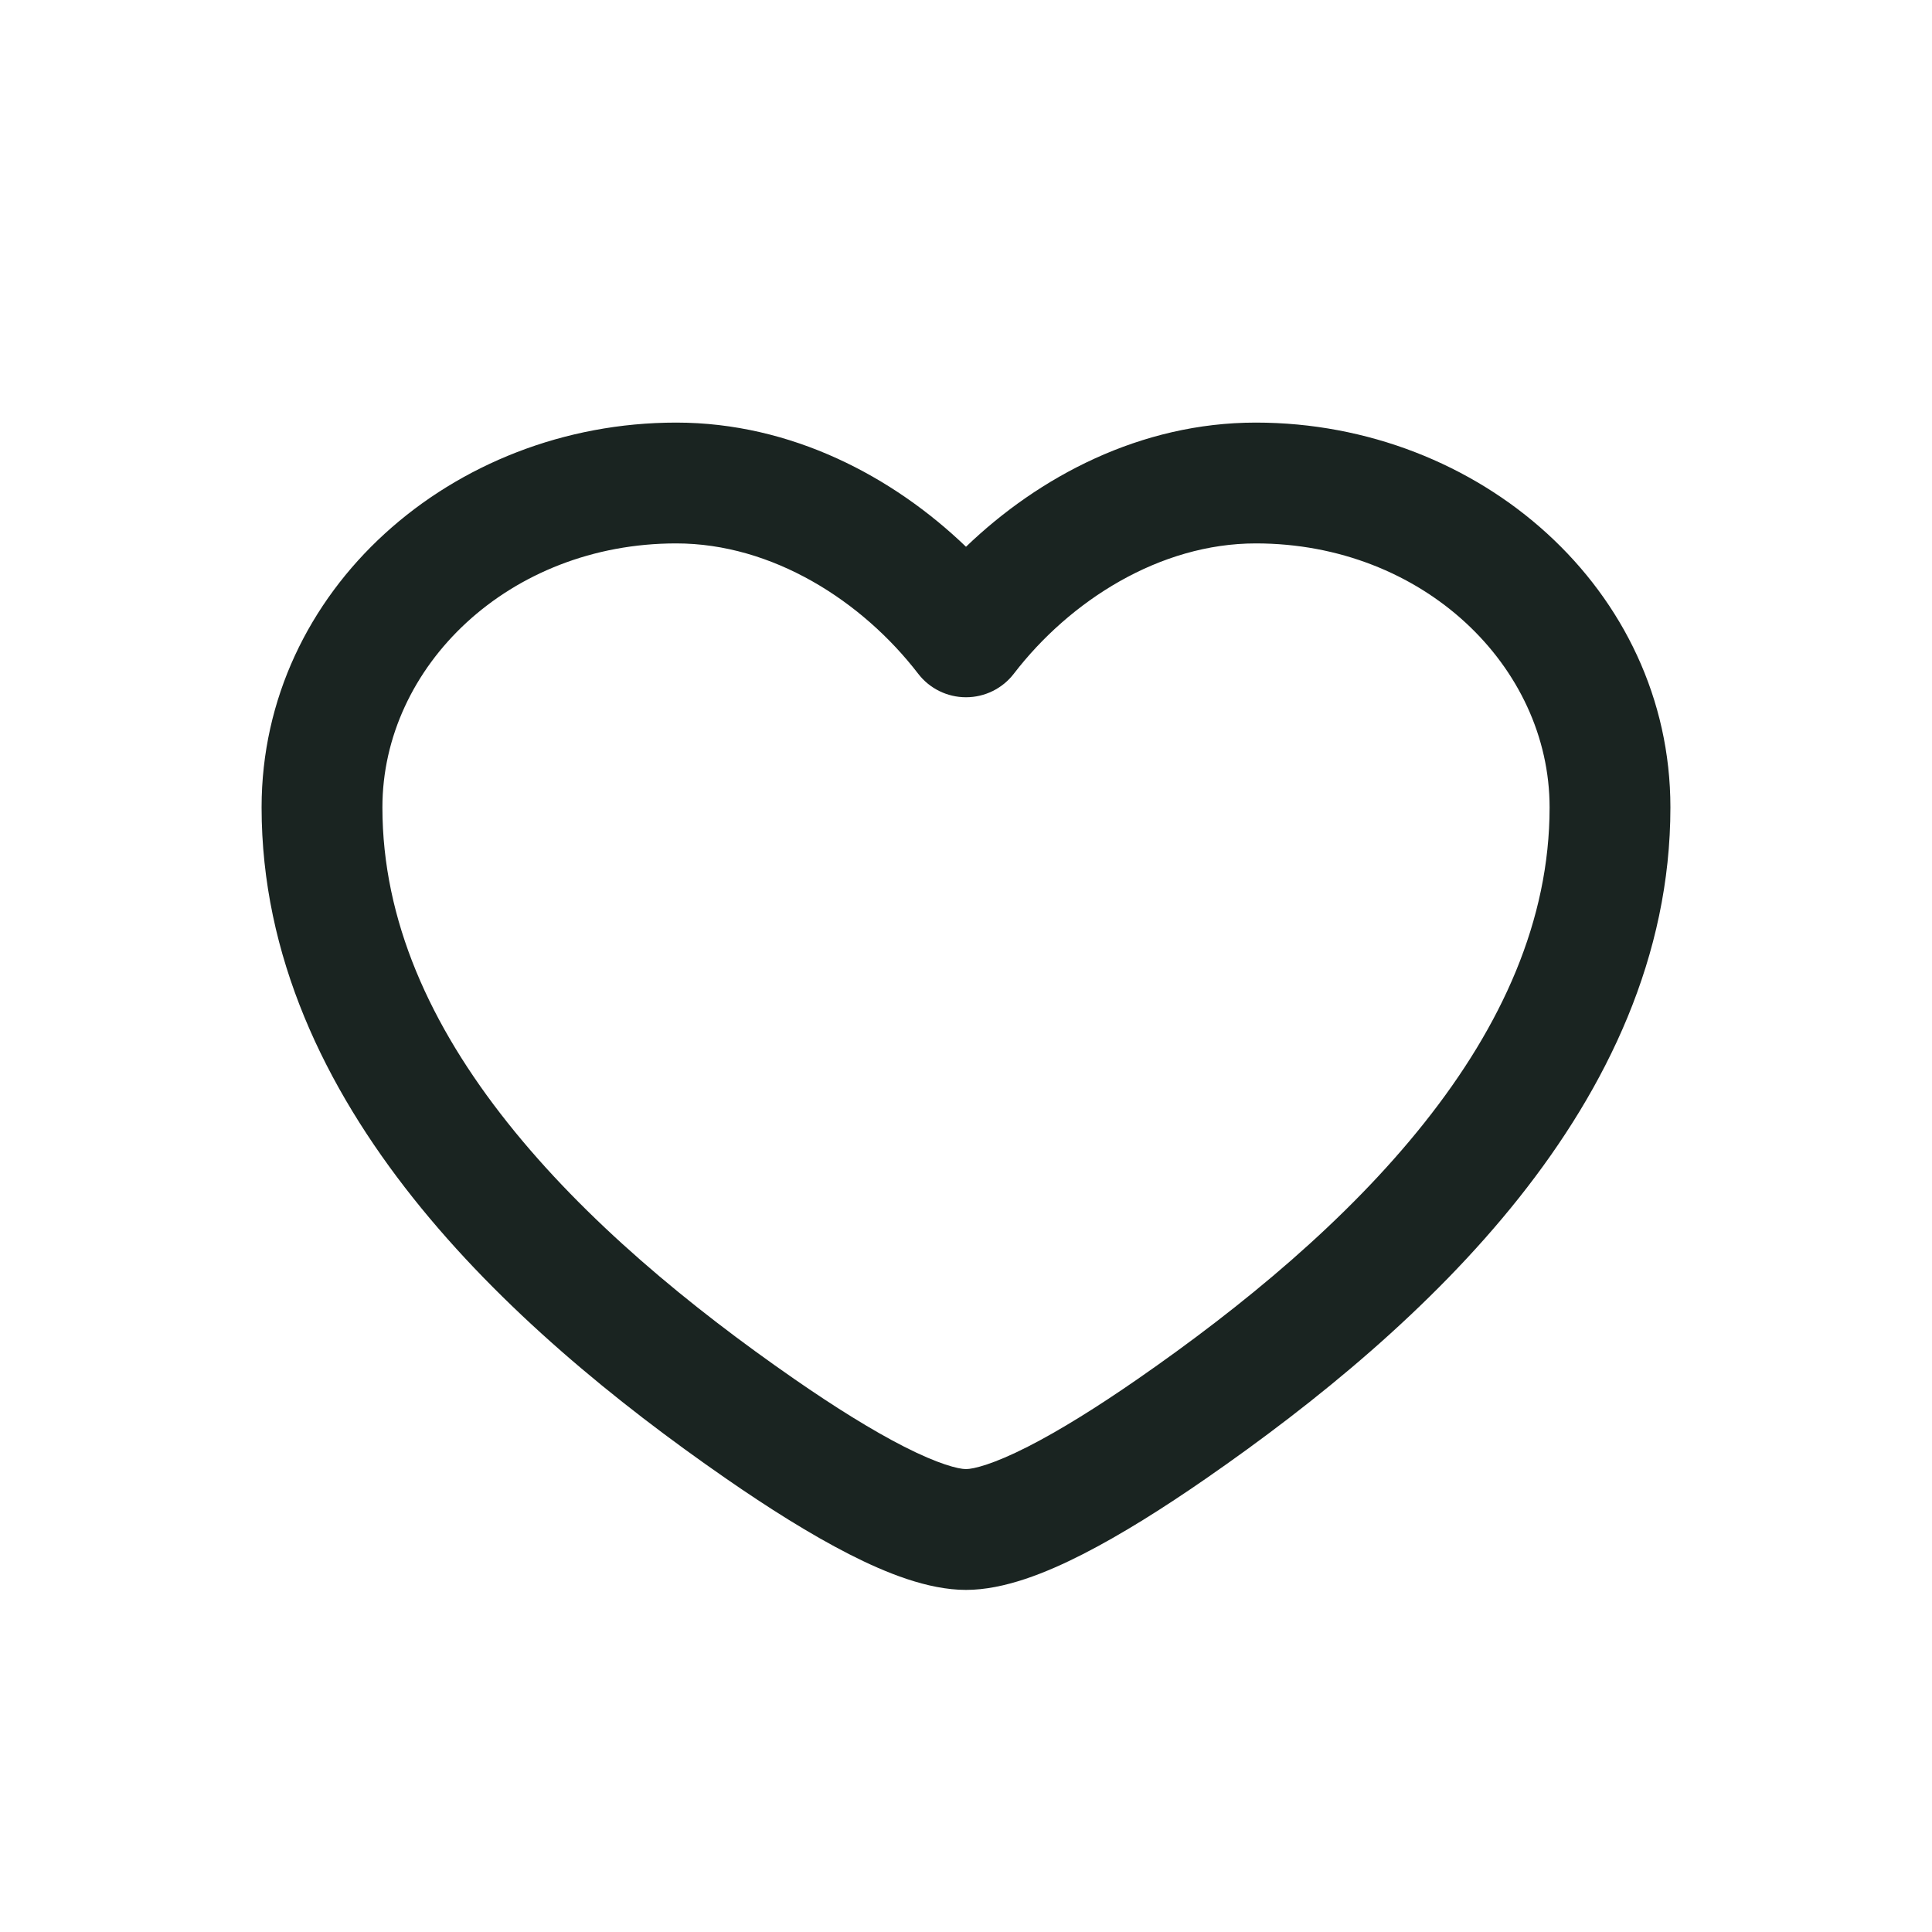 <svg width="30" height="30" viewBox="0 0 30 30" fill="none" xmlns="http://www.w3.org/2000/svg">
<path fill-rule="evenodd" clip-rule="evenodd" d="M4.062 12.537C4.062 9.162 7.024 6.562 10.5 6.562C12.292 6.562 13.869 7.403 15 8.49C16.131 7.403 17.708 6.562 19.5 6.562C22.976 6.562 25.938 9.162 25.938 12.537C25.938 14.85 24.951 16.883 23.585 18.602C22.221 20.318 20.437 21.774 18.729 22.957C18.077 23.409 17.417 23.826 16.813 24.134C16.246 24.423 15.593 24.688 15 24.688C14.407 24.688 13.754 24.423 13.187 24.134C12.583 23.826 11.923 23.409 11.271 22.957C9.563 21.774 7.779 20.318 6.415 18.602C5.049 16.883 4.062 14.85 4.062 12.537ZM10.5 8.438C7.901 8.438 5.938 10.349 5.938 12.537C5.938 14.292 6.682 15.925 7.883 17.435C9.085 18.948 10.704 20.284 12.338 21.416C12.957 21.845 13.54 22.209 14.038 22.463C14.573 22.736 14.883 22.812 15 22.812C15.117 22.812 15.427 22.736 15.962 22.463C16.46 22.209 17.043 21.845 17.662 21.416C19.296 20.284 20.915 18.948 22.117 17.435C23.318 15.925 24.062 14.292 24.062 12.537C24.062 10.349 22.099 8.438 19.5 8.438C18.007 8.438 16.613 9.329 15.743 10.461C15.566 10.692 15.291 10.827 15 10.827C14.709 10.827 14.434 10.692 14.257 10.461C13.386 9.329 11.993 8.438 10.5 8.438Z" fill="#1A2421"/>
</svg>
